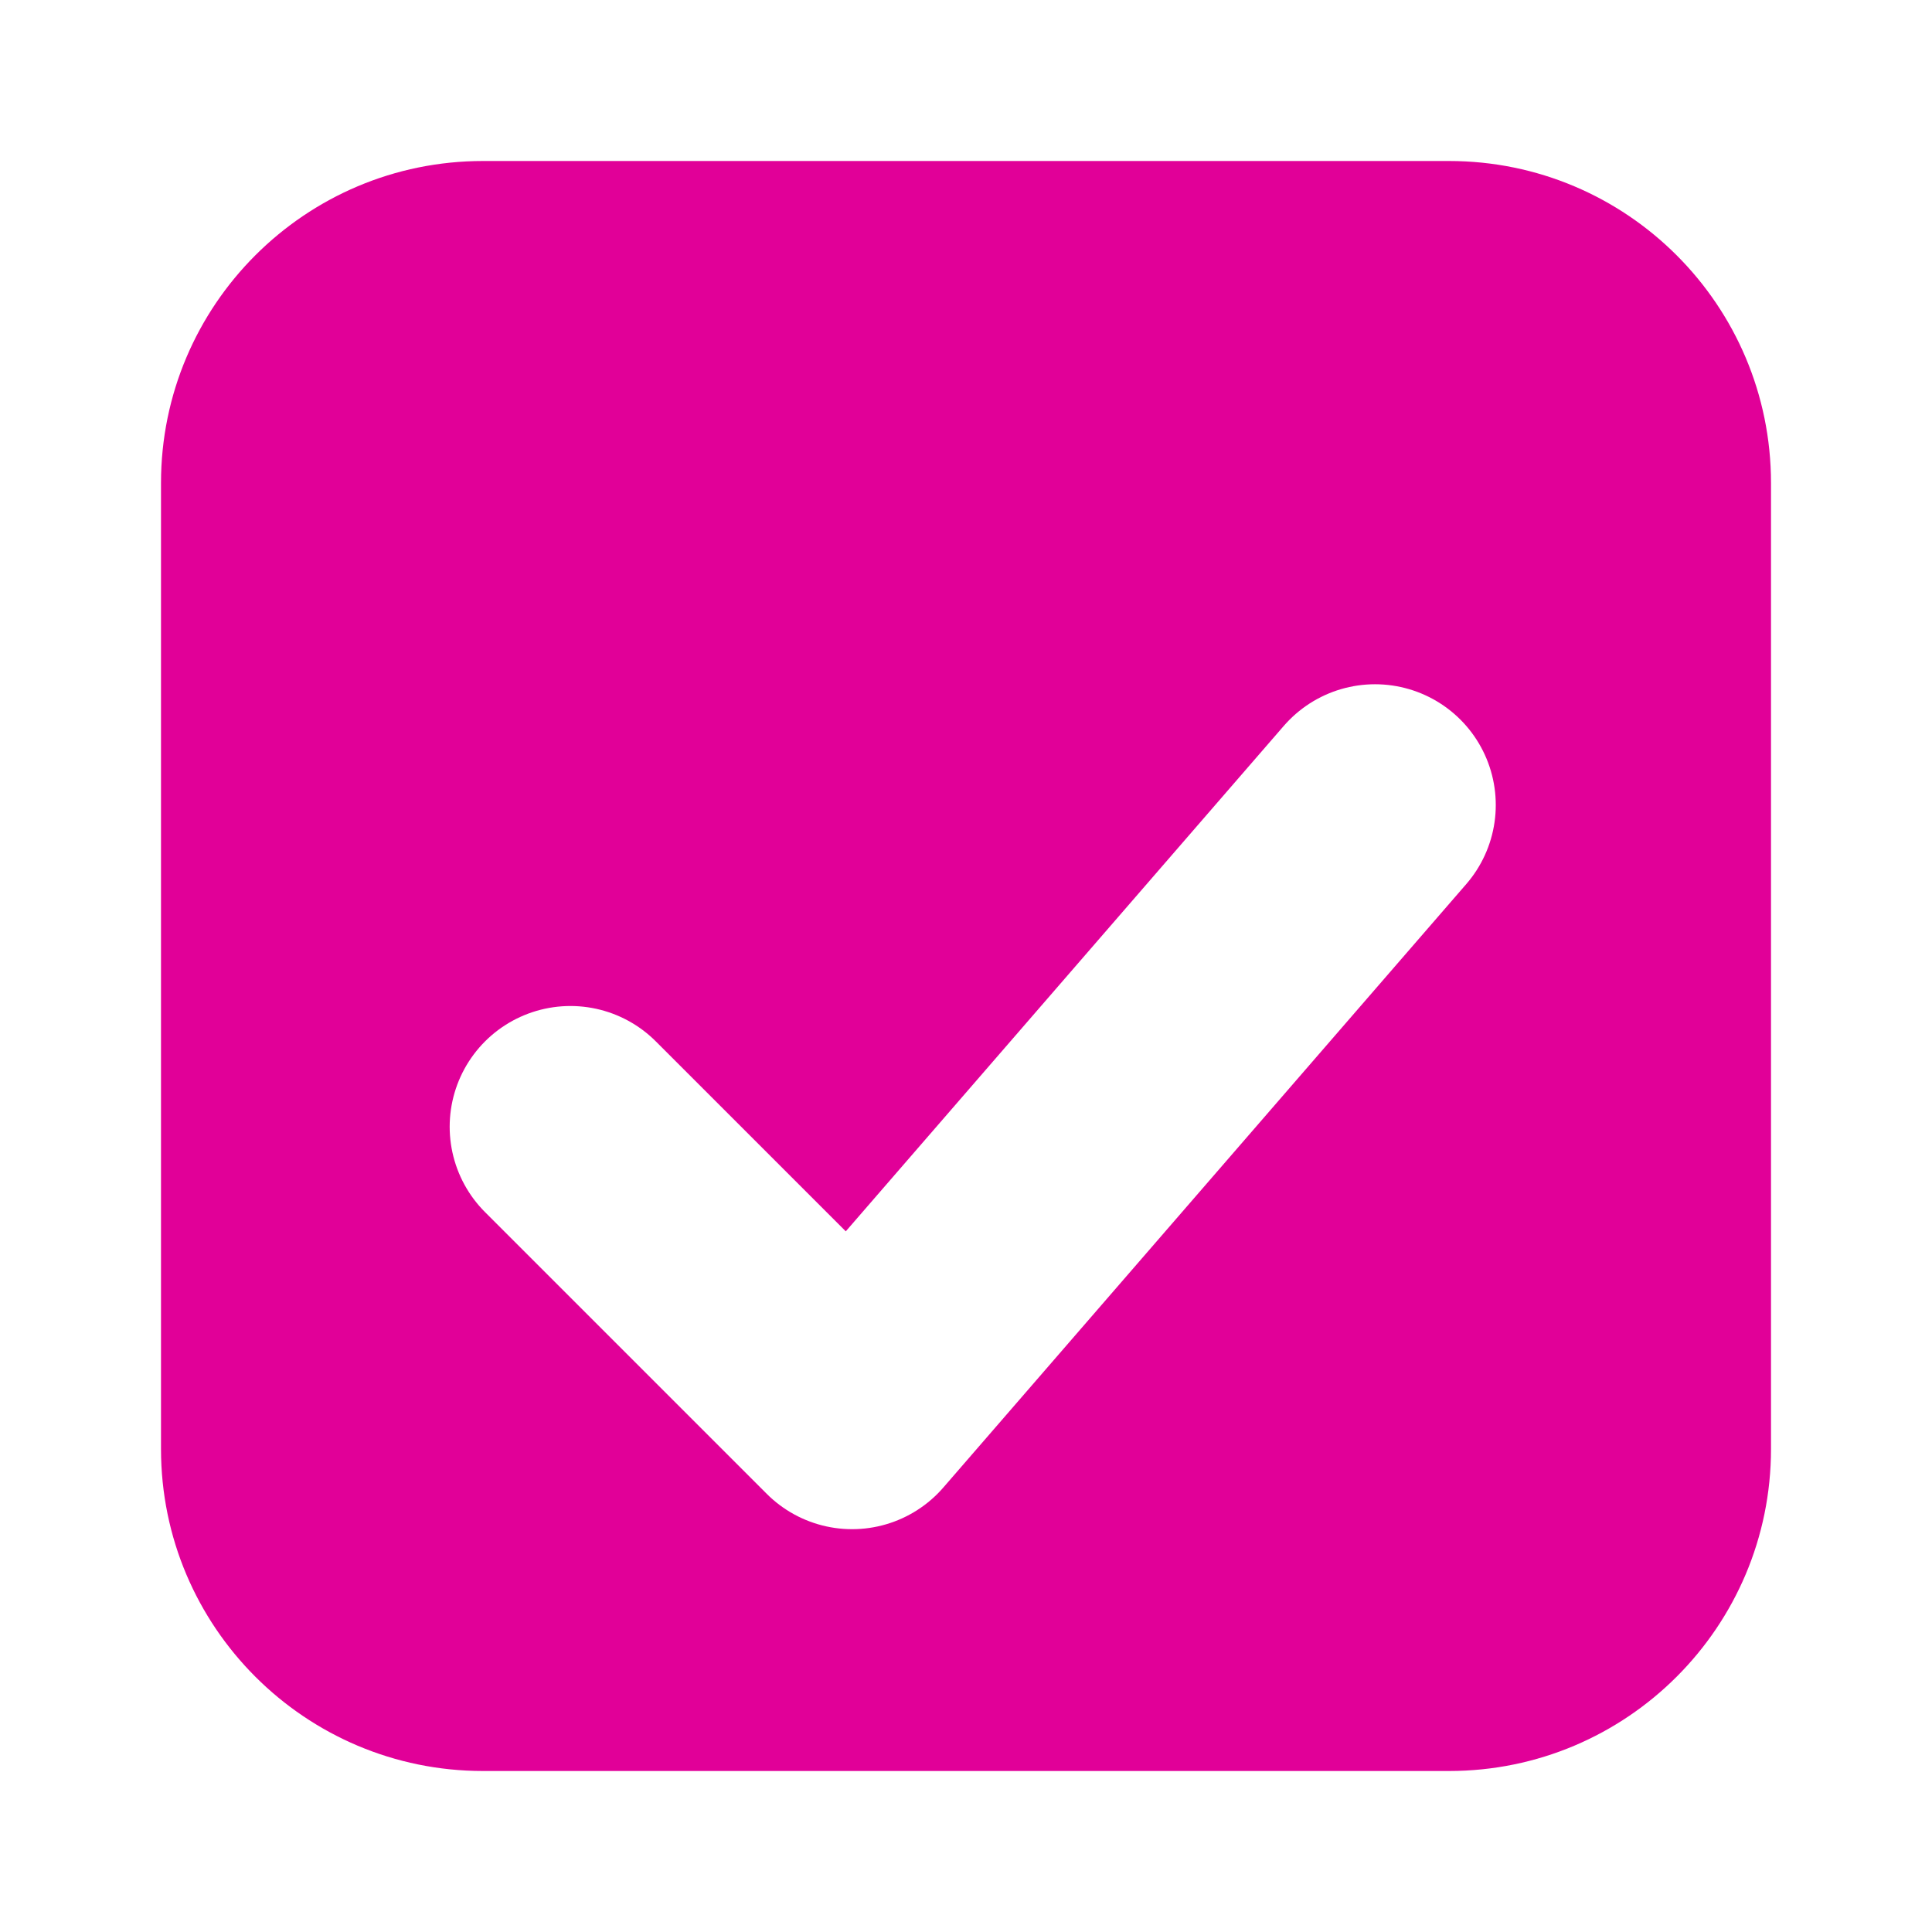 <svg width="24" height="24" viewBox="0 0 24 24" fill="none" xmlns="http://www.w3.org/2000/svg">
<path d="M2 6C2 3.791 3.791 2 6 2H18C20.209 2 22 3.791 22 6V18C22 20.209 20.209 22 18 22H6C3.791 22 2 20.209 2 18V6Z" fill="#E10098"/>
<g filter="url(#filter0_d_7070_76494)">
<path d="M7.086 11.997L10.585 15.496L17.081 8" stroke="white" stroke-width="3" stroke-linecap="round" stroke-linejoin="round"/>
</g>
<defs>
<filter id="filter0_d_7070_76494" x="3.586" y="6.5" width="16.995" height="14.496" filterUnits="userSpaceOnUse" color-interpolation-filters="sRGB">
<feFlood flood-opacity="0" result="BackgroundImageFix"/>
<feColorMatrix in="SourceAlpha" type="matrix" values="0 0 0 0 0 0 0 0 0 0 0 0 0 0 0 0 0 0 127 0" result="hardAlpha"/>
<feOffset dy="2"/>
<feGaussianBlur stdDeviation="1"/>
<feColorMatrix type="matrix" values="0 0 0 0 0.094 0 0 0 0 0.102 0 0 0 0 0.212 0 0 0 0.16 0"/>
<feBlend mode="normal" in2="BackgroundImageFix" result="effect1_dropShadow_7070_76494"/>
<feBlend mode="normal" in="SourceGraphic" in2="effect1_dropShadow_7070_76494" result="shape"/>
</filter>
</defs>
</svg>
